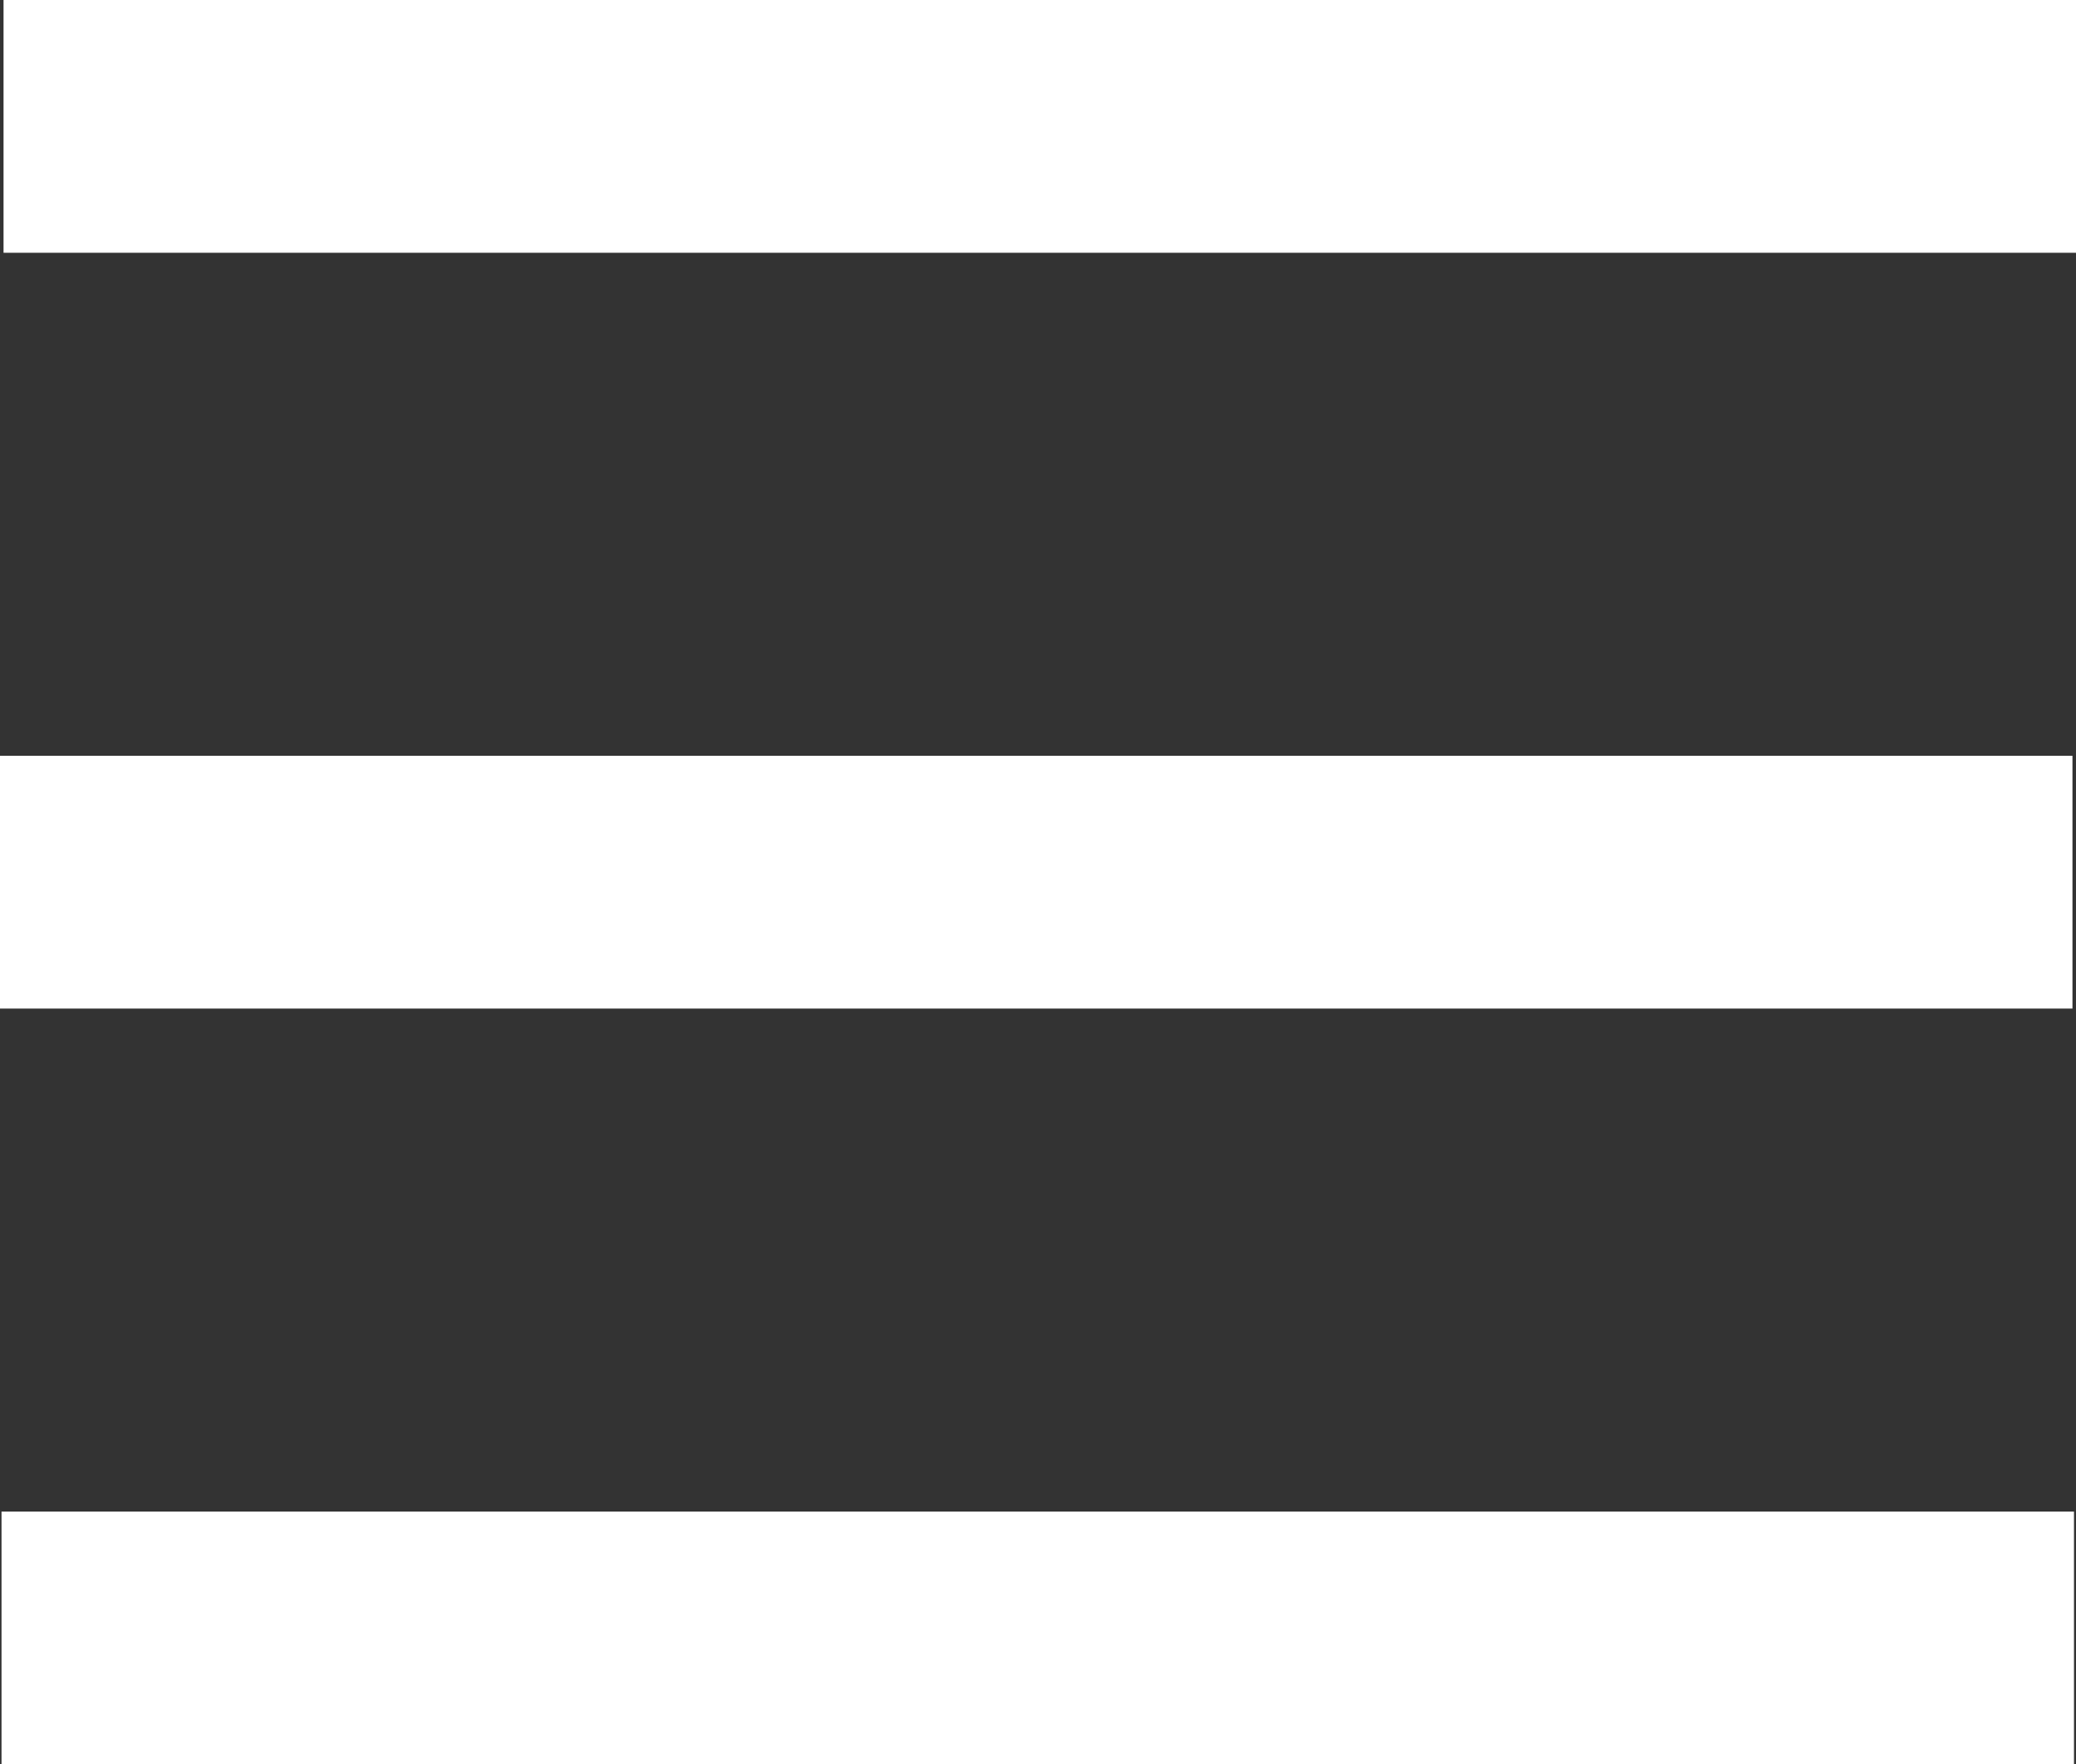 <svg id="Layer_1" data-name="Layer 1" xmlns="http://www.w3.org/2000/svg" viewBox="0 0 41.07 34.9"><rect x="0" y="0" width="41.07" height="34.9" fill="#333333" stroke="none"/><defs><style>.cls-1,.cls-2{fill:none;stroke-width:5px;}.cls-1{stroke:aqua;}.cls-2{stroke:#fff;}</style></defs><g id="Layer_1-2" data-name="Layer 1"><path id="Line_3" data-name="Line 3" class="cls-1" d="M41,0" transform="translate(0.03 -0.05)"/><path id="Line_3-2" data-name="Line 3" class="cls-1" d="M0,0" transform="translate(0.03 -0.05)"/><line id="Line_4" data-name="Line 4" class="cls-2" x1="41.03" y1="32.4" x2="0.03" y2="32.4"/><path id="Line_5" data-name="Line 5" class="cls-1" d="M41,30" transform="translate(0.03 -0.05)"/><path id="Line_5-2" data-name="Line 5" class="cls-1" d="M0,30" transform="translate(0.03 -0.05)"/></g><line id="Line_4-2" data-name="Line 4" class="cls-2" x1="41" y1="17.45" y2="17.45"/><line id="Line_4-3" data-name="Line 4" class="cls-2" x1="41.07" y1="2.5" x2="0.07" y2="2.5"/></svg>
